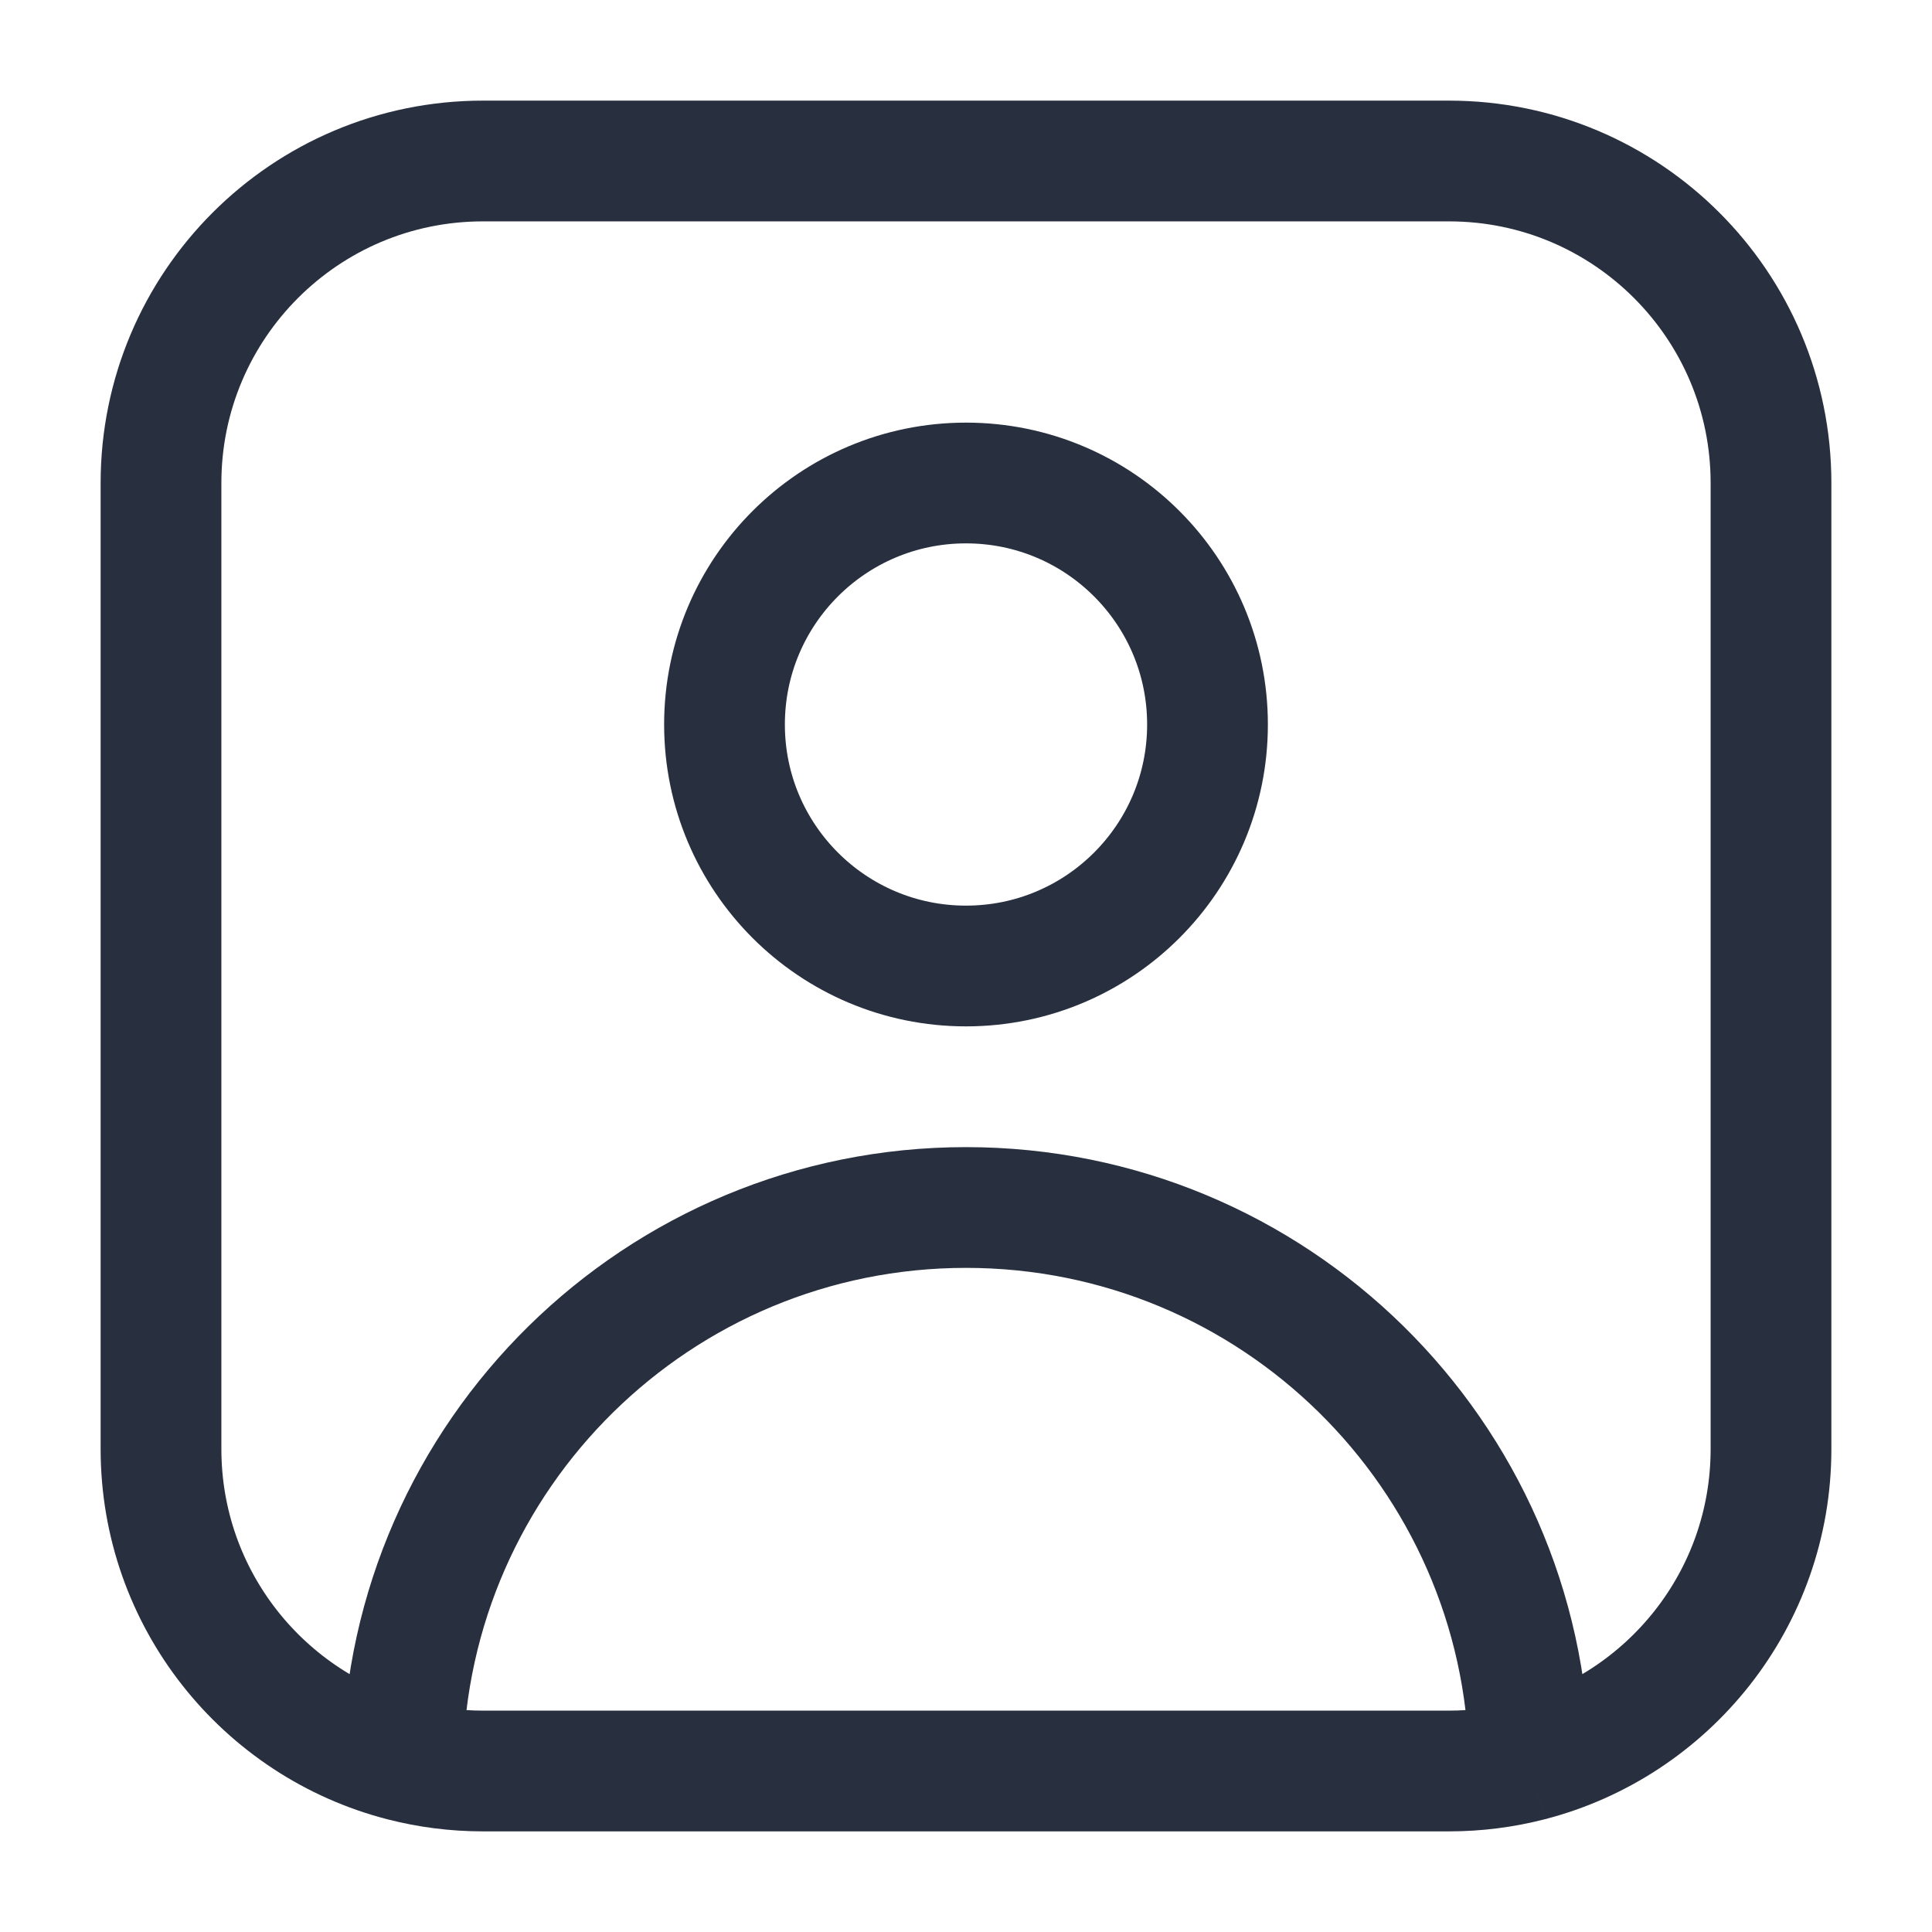 <svg fill="none" height="24" viewBox="0 0 24 24" width="24" xmlns="http://www.w3.org/2000/svg"><path d="m18.999 21.874c1.726-.444 3.001-2.01 3.001-3.874v-12c0-2.209-1.791-4-4-4h-12c-2.209 0-4 1.791-4 4v12c0 1.864 1.275 3.431 3.001 3.874m13.998 0c-.319.082-.654.126-.999.126h-12c-.345 0-.68-.044-.999-.126m13.998 0c-.067-3.808-3.175-6.874-6.999-6.874-3.824 0-6.932 3.066-6.999 6.874m9.999-12.874c0-1.657-1.343-3-3-3s-3 1.343-3 3c0 1.657 1.343 3 3 3s3-1.343 3-3z" stroke="#28303f" stroke-width="1.5"/></svg>
